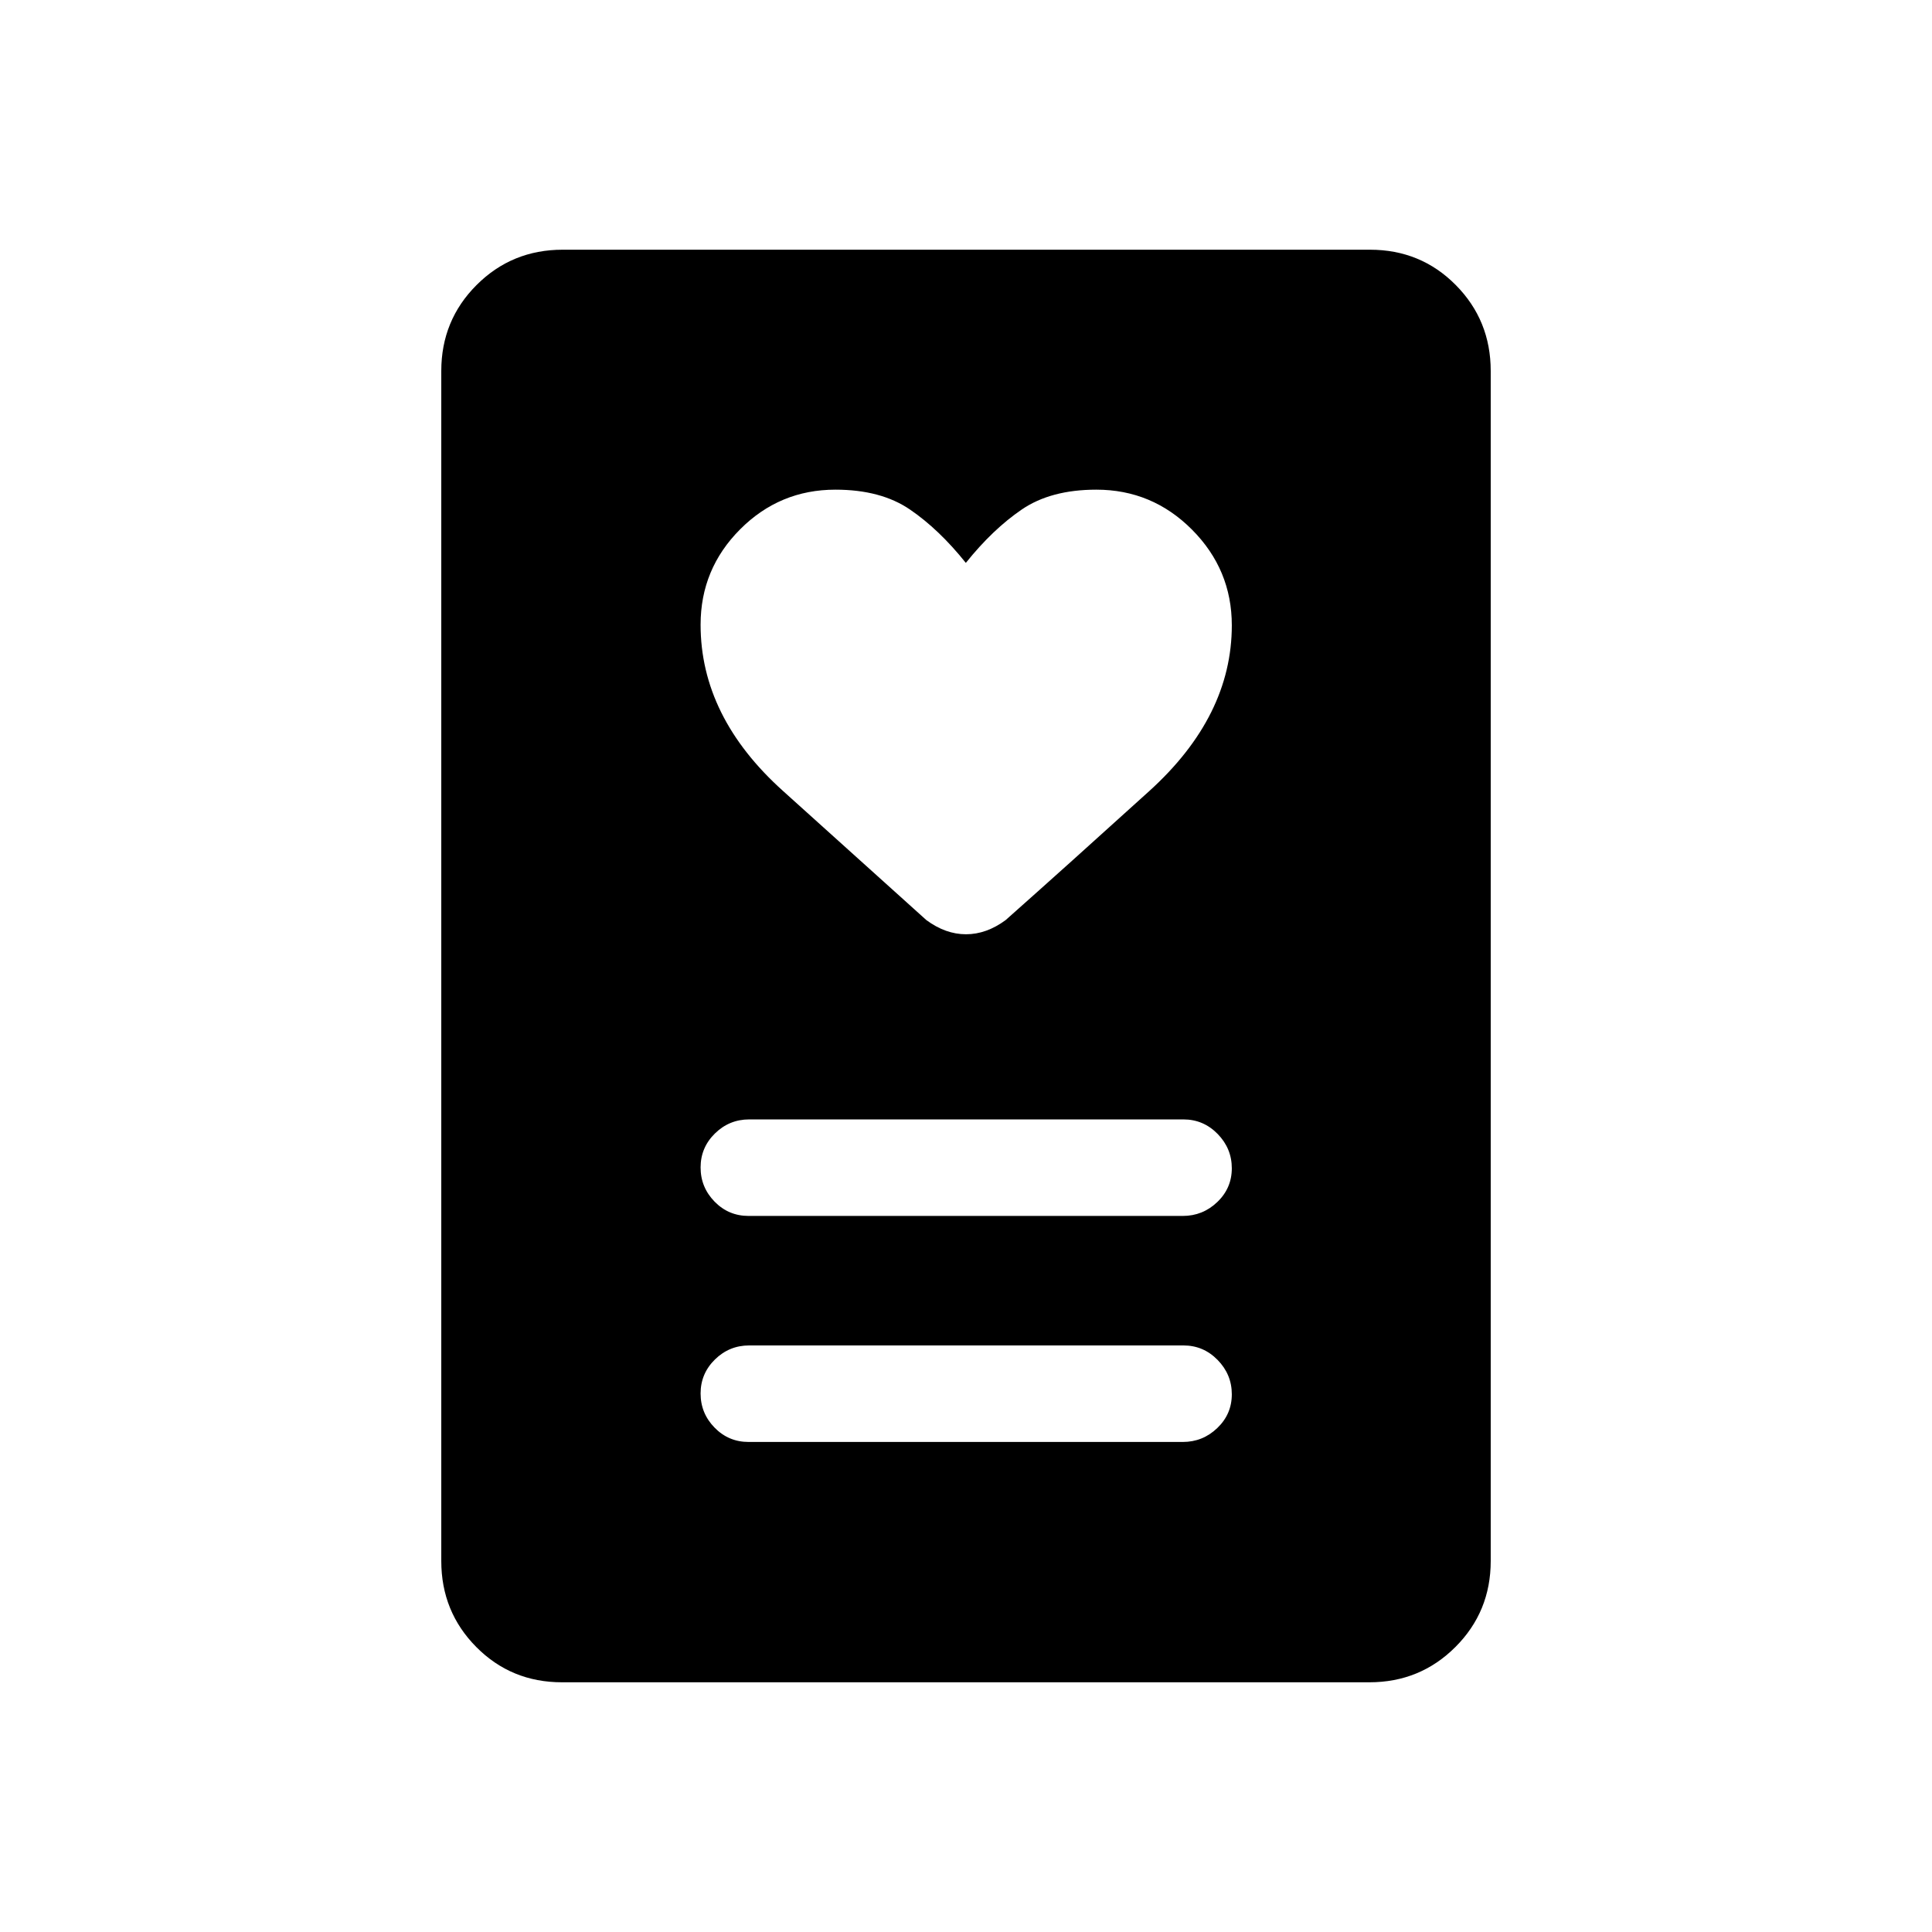 <svg xmlns="http://www.w3.org/2000/svg" height="20" viewBox="0 -960 960 960" width="20"><path d="M371.96-243.5h215.76q9.93 0 17.14-6.91 7.22-6.9 7.22-16.77 0-9.86-7.05-17.07-7.05-7.21-16.99-7.21H372.28q-9.93 0-17.05 7-7.11 7-7.11 16.86 0 9.87 6.95 16.98 6.95 7.12 16.89 7.12Zm0-112.31h215.76q9.93 0 17.14-6.9 7.22-6.91 7.22-16.77 0-9.87-7.05-17.08-7.05-7.21-16.99-7.21H372.28q-9.93 0-17.05 7-7.11 7-7.11 16.87 0 9.86 6.95 16.98 6.95 7.11 16.89 7.11Zm107.96-324.5q-13.34-16.67-27.78-26.52-14.45-9.86-37.02-9.86-27.71 0-47.36 19.71-19.64 19.7-19.64 47.37 0 45.77 40.88 82.56t71.31 64.24q9.54 7.04 19.69 7.04 10.15 0 19.69-7.04 30.43-27.01 71.41-64.15t40.98-82.32q0-27.68-19.78-47.55-19.78-19.86-47.54-19.86-22.6 0-37.05 9.86-14.44 9.85-27.79 26.52Zm200.5 556.23H279.26q-25.22 0-42.6-17.53-17.39-17.54-17.39-42.74v-591.3q0-25.2 17.55-42.74 17.54-17.53 42.76-17.53h401.16q25.22 0 42.6 17.53 17.39 17.54 17.39 42.74v591.3q0 25.2-17.55 42.74-17.54 17.53-42.76 17.53Z"/></svg>